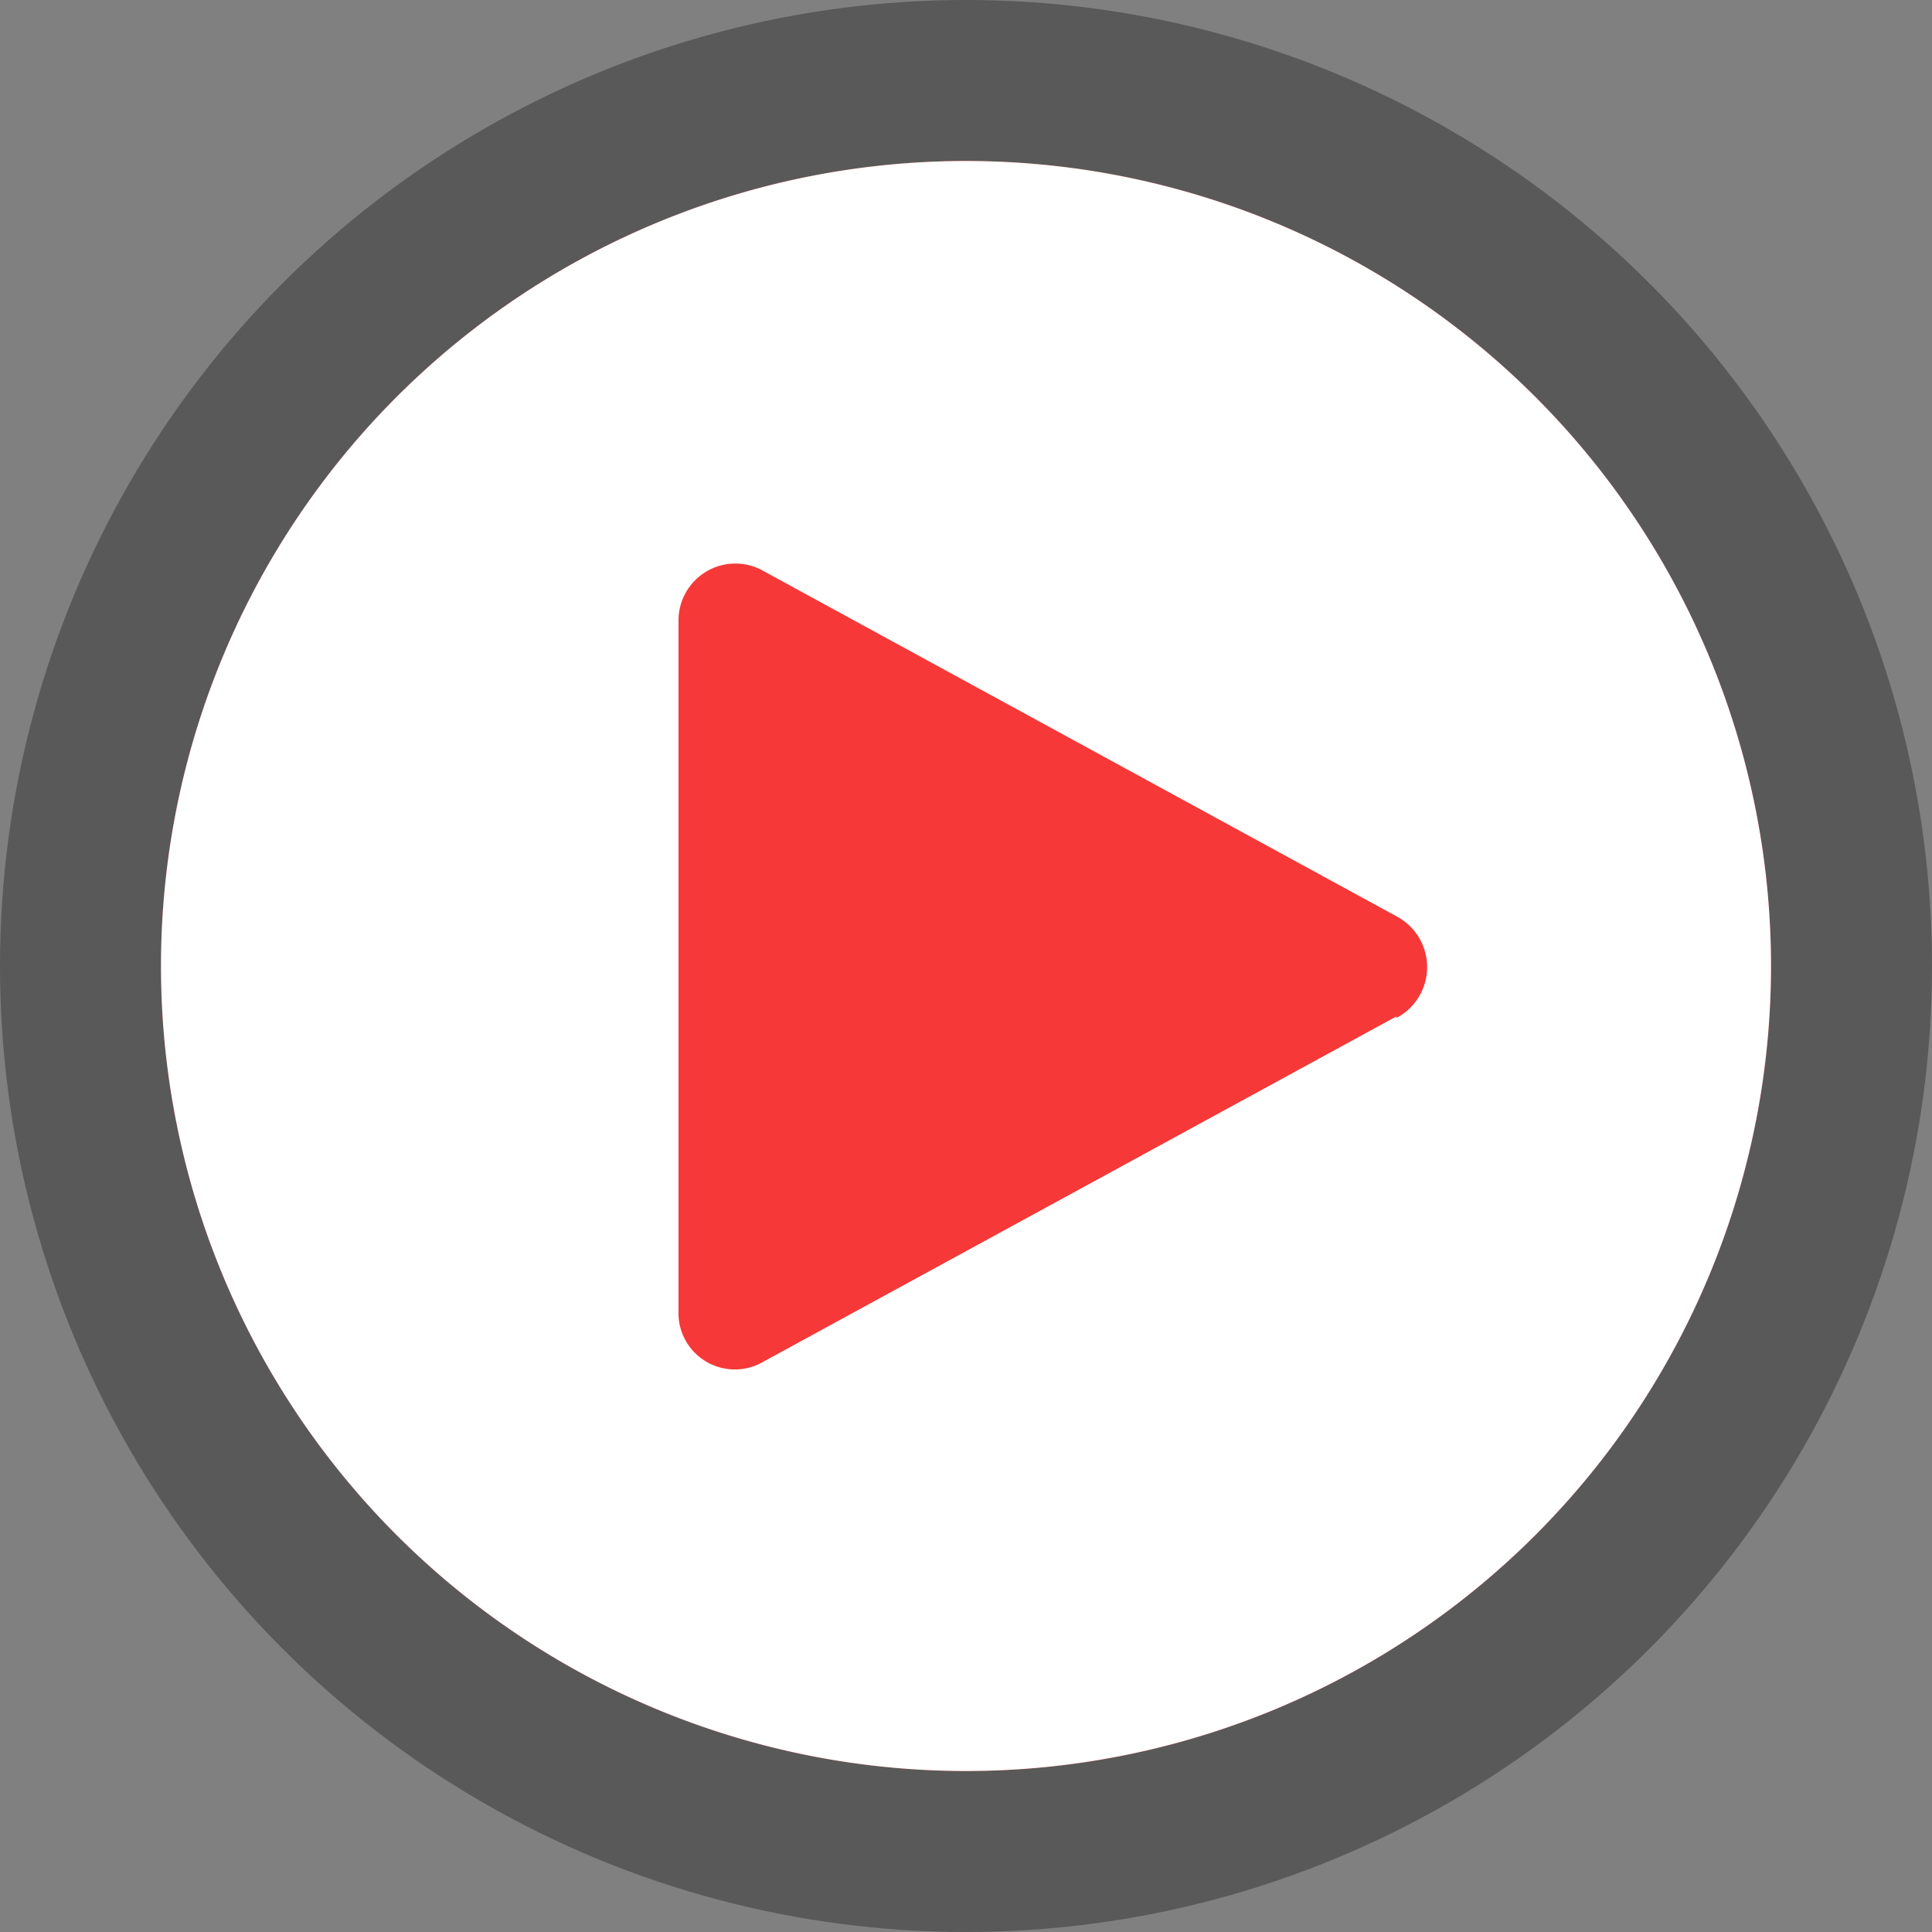 <svg xmlns="http://www.w3.org/2000/svg" width="36" height="36" viewBox="0 0 36 36">
  <rect x="0" y="0" width="36" height="36" fill="#808080" stroke="none"/>
  <g id="Play" transform="translate(-135 -71)">
    <circle id="Ellipse_46" data-name="Ellipse 46" cx="18" cy="18" r="18" transform="translate(135 71)" fill="#333" opacity="0.5"/>
    <circle id="Ellipse_45" data-name="Ellipse 45" cx="15" cy="15" r="15" transform="translate(138 74)" fill="#f63838"/>
    <path id="play-filled" d="M17.25,2.25a15,15,0,1,0,15,15A15,15,0,0,0,17.25,2.25Zm8.014,15.943L13.479,24.621a1.051,1.051,0,0,1-1.586-.943V10.821a1.06,1.06,0,0,1,1.6-.922l11.786,6.429a1.071,1.071,0,0,1,0,1.886Z" transform="translate(135.75 71.75)" fill="#fff"/>
  </g>
</svg>

